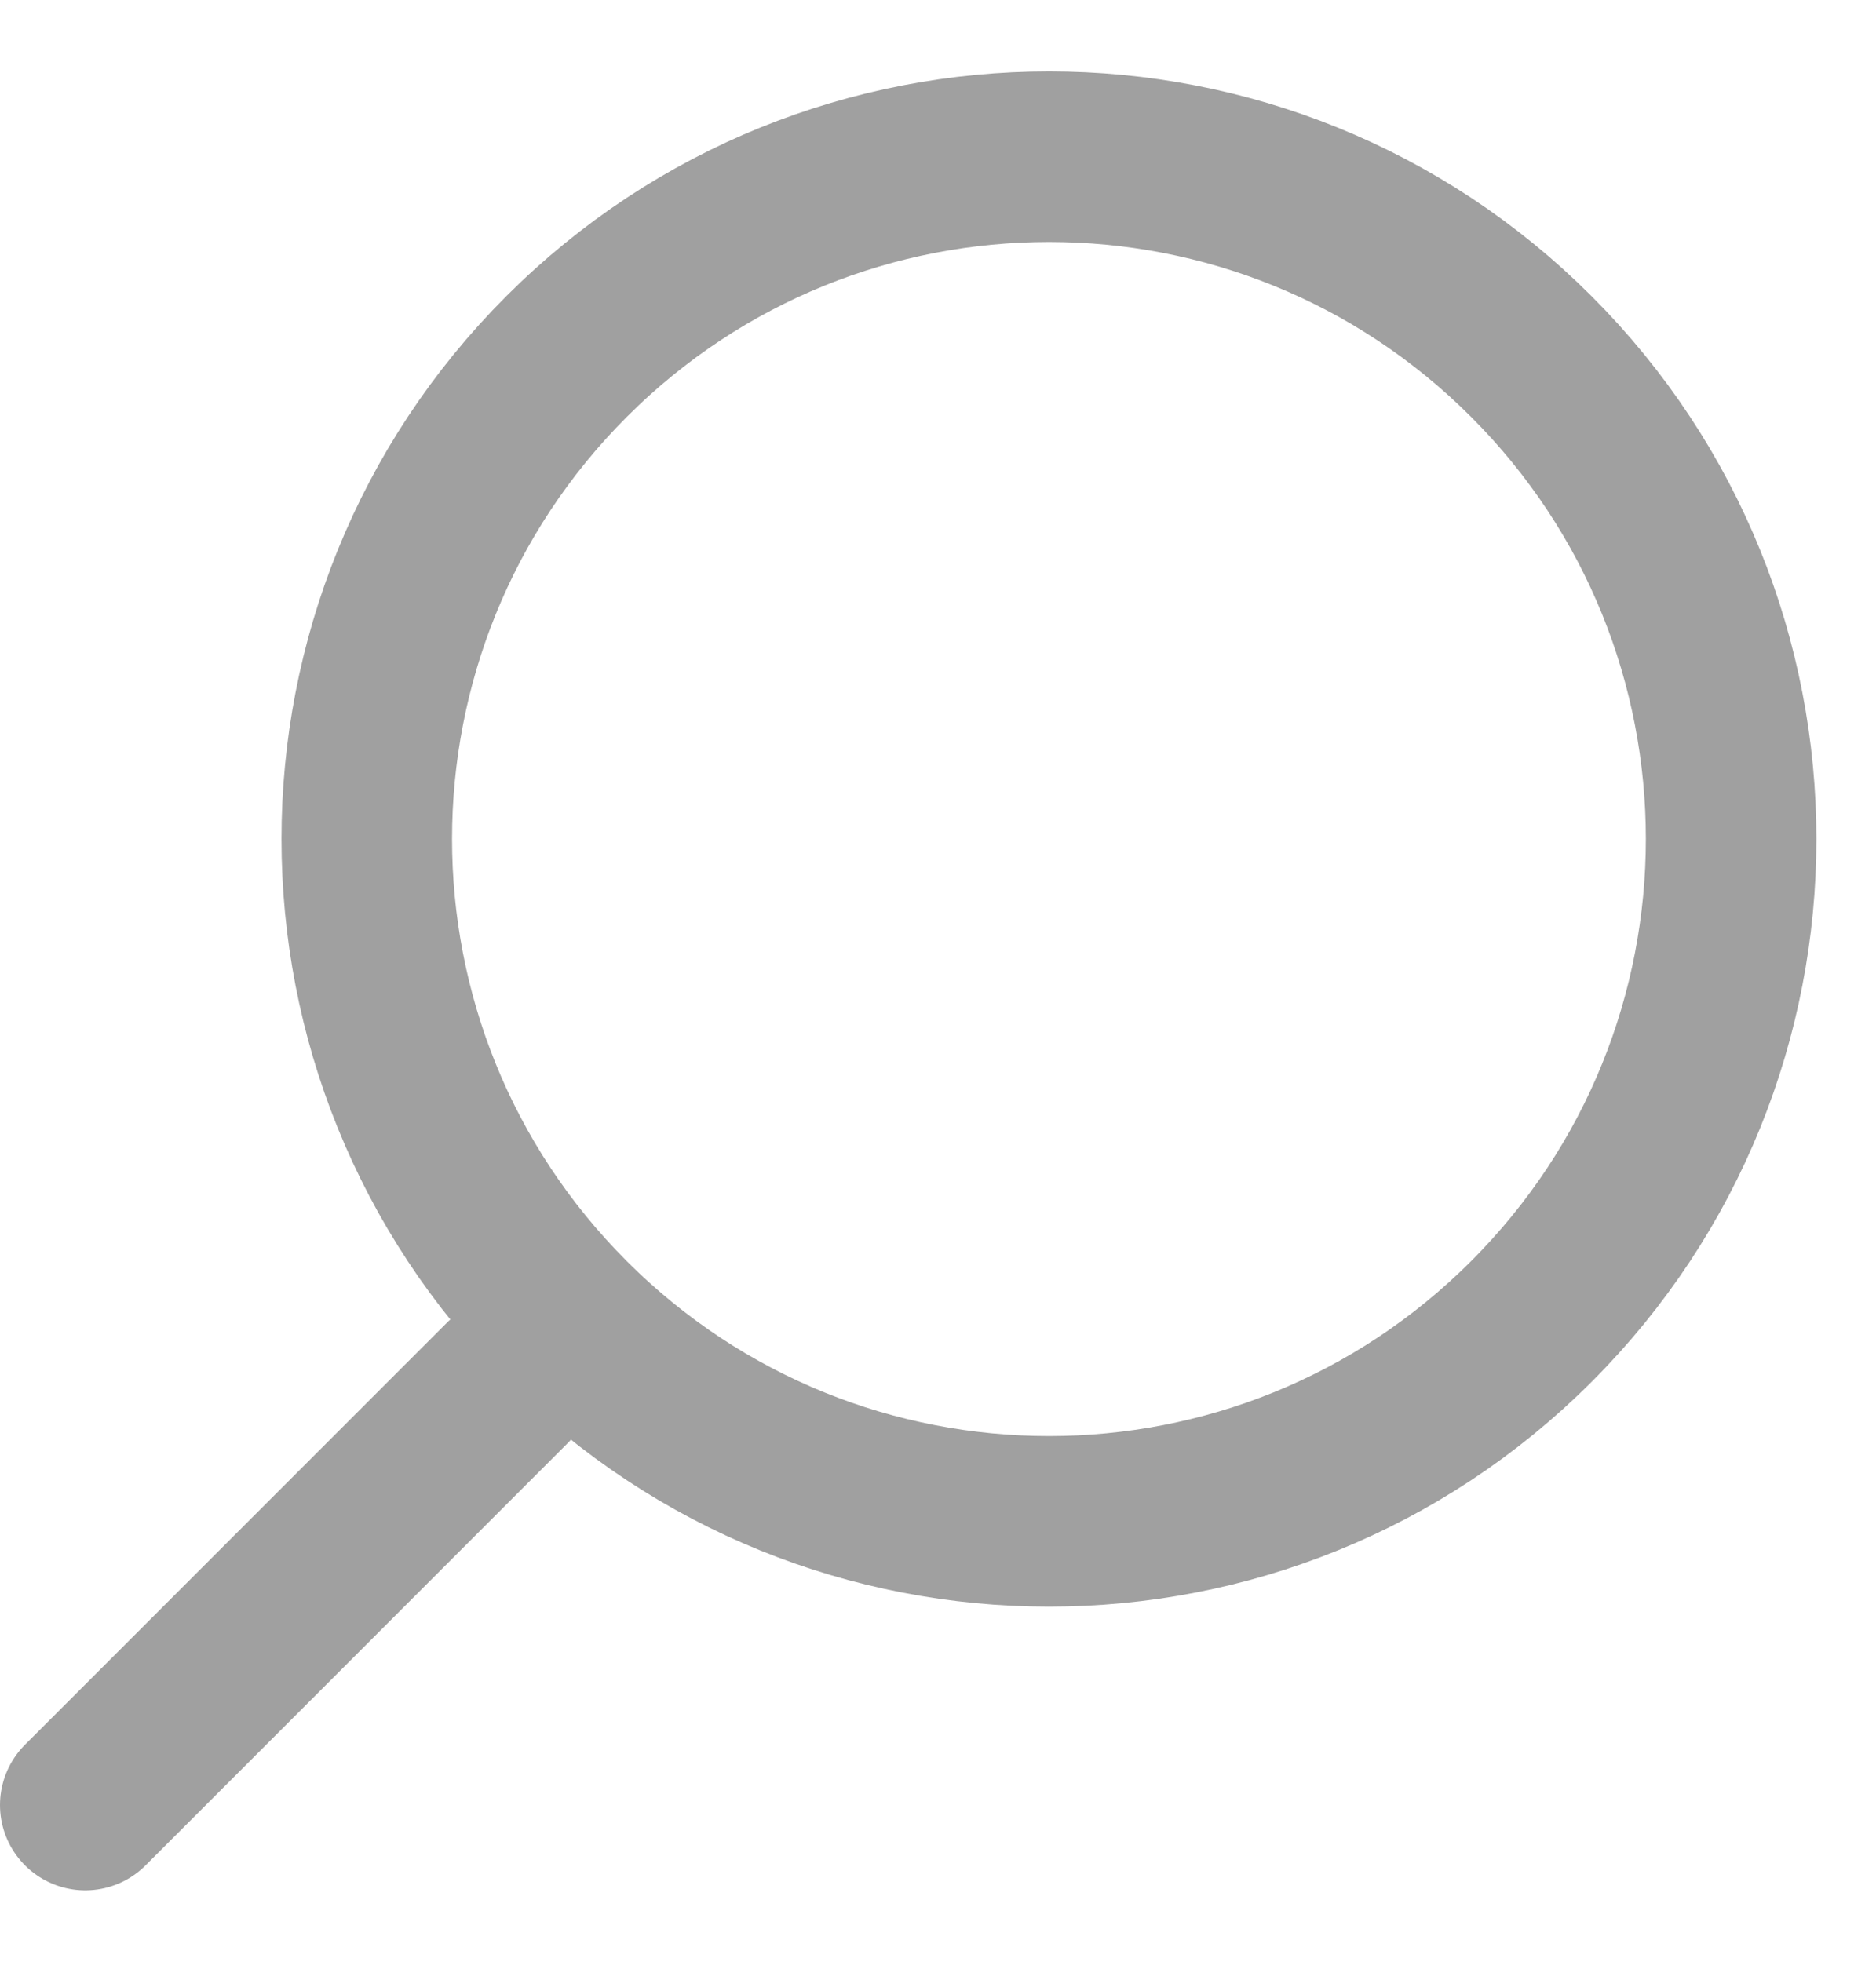 <svg width="22" height="23" viewBox="0 0 22 23" fill="none" xmlns="http://www.w3.org/2000/svg">
<path d="M17.958 15.494C14.834 18.618 9.769 18.618 6.644 15.494C3.52 12.37 3.52 7.304 6.644 4.18C9.769 1.056 14.834 1.056 17.958 4.18C21.082 7.304 21.082 12.37 17.958 15.494Z" stroke="#A0A0A0" stroke-width="2"/>
<path d="M5.95 16.213L1 21.163" stroke="#A0A0A0" stroke-width="2" stroke-linecap="round"/>
</svg>
